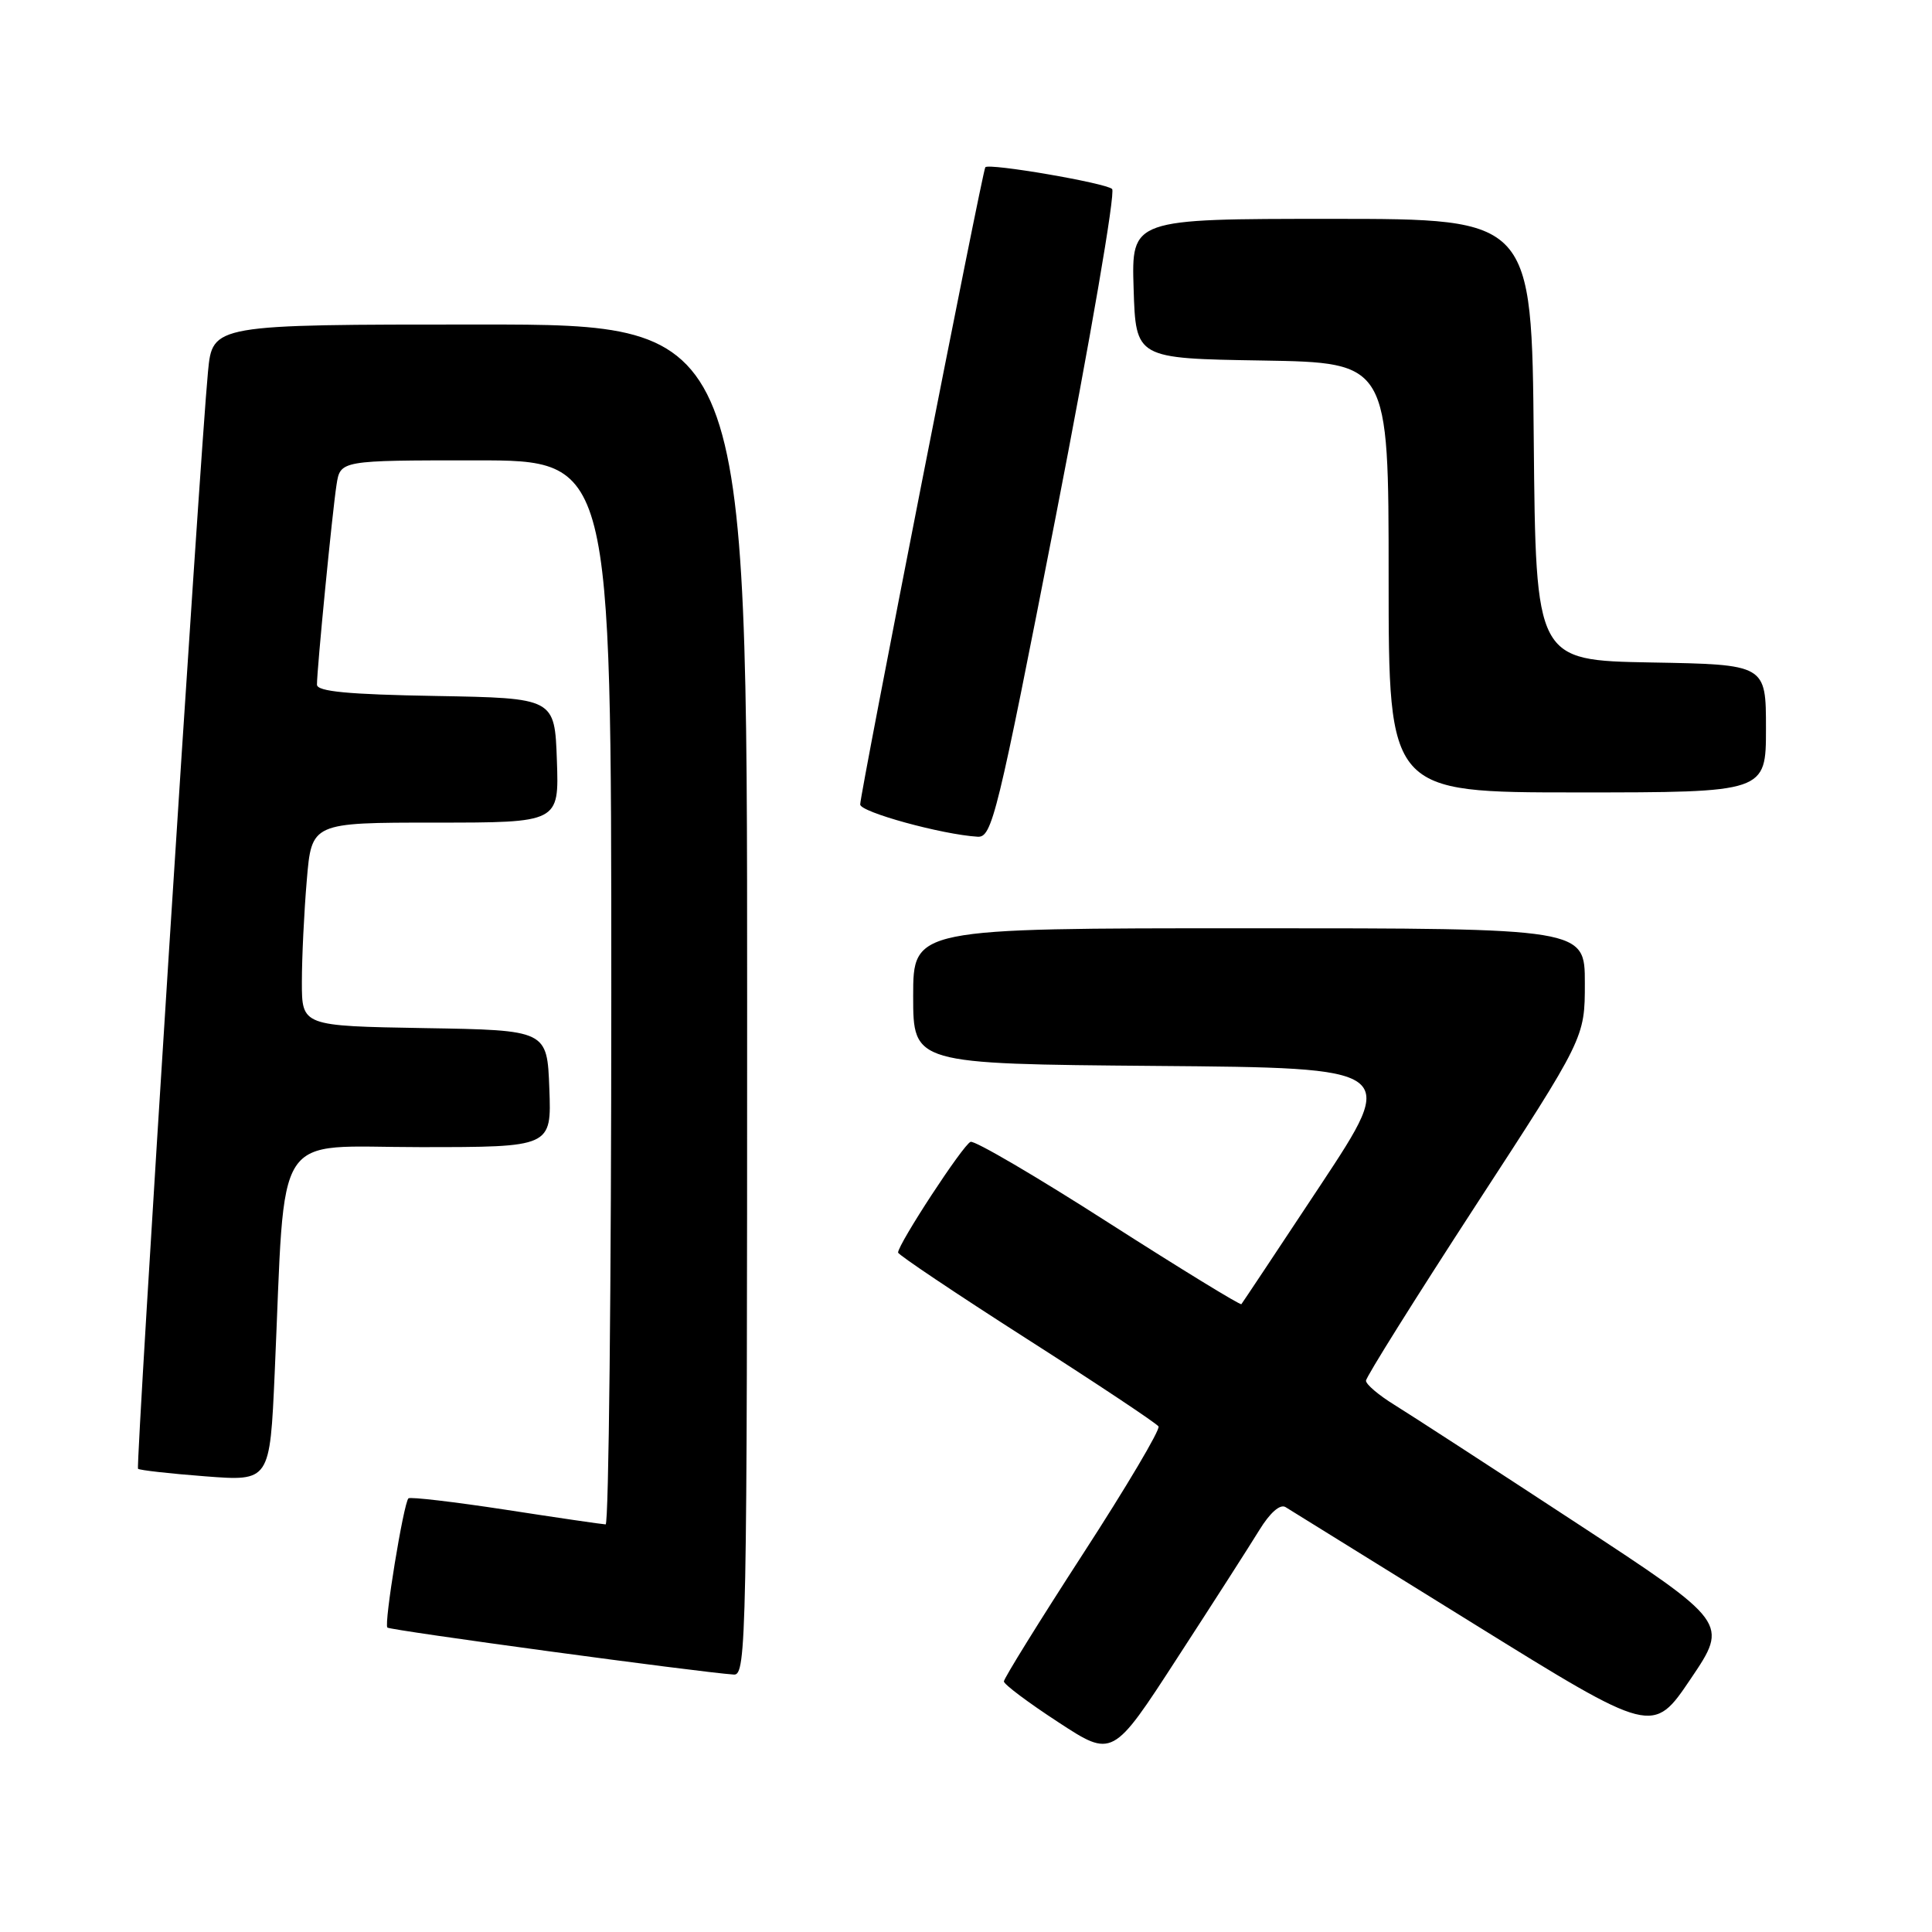 <?xml version="1.0" encoding="UTF-8" standalone="no"?>
<!DOCTYPE svg PUBLIC "-//W3C//DTD SVG 1.1//EN" "http://www.w3.org/Graphics/SVG/1.1/DTD/svg11.dtd" >
<svg xmlns="http://www.w3.org/2000/svg" xmlns:xlink="http://www.w3.org/1999/xlink" version="1.1" viewBox="0 0 256 256">
 <g >
 <path fill="currentColor"
d=" M 166.87 202.74 C 168.28 200.44 169.62 199.26 170.34 199.70 C 170.98 200.09 182.19 207.04 195.26 215.15 C 219.02 229.88 219.02 229.88 224.03 222.45 C 229.05 215.02 229.05 215.02 208.77 201.73 C 197.62 194.42 186.81 187.41 184.75 186.14 C 182.69 184.87 181.00 183.44 181.00 182.95 C 181.00 182.47 187.53 172.05 195.50 159.79 C 210.00 137.52 210.00 137.52 210.00 130.26 C 210.00 123.00 210.00 123.00 165.50 123.00 C 121.00 123.00 121.00 123.00 121.00 131.99 C 121.00 140.97 121.00 140.97 153.12 141.24 C 185.24 141.50 185.24 141.50 175.00 157.00 C 169.36 165.53 164.63 172.64 164.49 172.81 C 164.34 172.97 156.44 168.13 146.92 162.04 C 137.41 155.94 129.17 151.11 128.61 151.30 C 127.65 151.62 119.00 164.85 119.00 165.97 C 119.01 166.26 126.67 171.40 136.02 177.38 C 145.38 183.36 153.25 188.60 153.51 189.01 C 153.76 189.42 149.25 197.04 143.48 205.93 C 137.72 214.82 133.01 222.42 133.02 222.80 C 133.03 223.19 136.27 225.62 140.23 228.20 C 147.43 232.91 147.43 232.91 155.99 219.70 C 160.71 212.44 165.60 204.81 166.87 202.74 Z  M 99.00 132.50 C 99.00 43.00 99.00 43.00 63.58 43.00 C 28.16 43.00 28.16 43.00 27.56 49.25 C 26.48 60.47 17.95 194.28 18.29 194.62 C 18.48 194.81 22.48 195.26 27.19 195.62 C 35.76 196.28 35.76 196.28 36.40 181.89 C 37.87 148.94 35.90 152.00 55.65 152.00 C 73.08 152.00 73.08 152.00 72.79 144.25 C 72.50 136.50 72.50 136.50 56.25 136.23 C 40.00 135.95 40.00 135.95 40.00 130.13 C 40.00 126.92 40.29 120.86 40.65 116.65 C 41.29 109.00 41.29 109.00 57.69 109.00 C 74.08 109.00 74.08 109.00 73.79 100.75 C 73.50 92.50 73.50 92.50 57.75 92.22 C 46.14 92.02 42.00 91.63 42.00 90.72 C 41.99 88.72 44.04 67.77 44.59 64.25 C 45.09 61.00 45.09 61.00 63.05 61.00 C 81.00 61.00 81.00 61.00 81.00 131.50 C 81.00 170.28 80.66 201.99 80.25 201.99 C 79.84 201.98 73.88 201.11 67.02 200.05 C 60.15 199.00 54.35 198.32 54.12 198.54 C 53.47 199.20 50.86 215.19 51.33 215.66 C 51.70 216.03 92.71 221.59 97.25 221.89 C 98.90 221.99 99.00 217.11 99.00 132.50 Z  M 139.90 68.41 C 144.47 44.98 147.83 25.47 147.36 25.04 C 146.45 24.23 131.04 21.59 130.56 22.16 C 130.18 22.62 113.96 105.22 113.98 106.60 C 114.00 107.61 124.80 110.58 129.54 110.87 C 131.45 110.99 132.14 108.17 139.90 68.41 Z  M 234.00 96.53 C 234.00 88.05 234.00 88.05 218.75 87.78 C 203.50 87.50 203.50 87.50 203.23 58.25 C 202.97 29.00 202.97 29.00 176.45 29.00 C 149.92 29.00 149.92 29.00 150.21 38.25 C 150.50 47.50 150.50 47.50 167.25 47.77 C 184.00 48.05 184.00 48.05 184.00 76.52 C 184.00 105.00 184.00 105.00 209.00 105.00 C 234.00 105.00 234.00 105.00 234.00 96.53 Z "/>
</g>
</svg>
